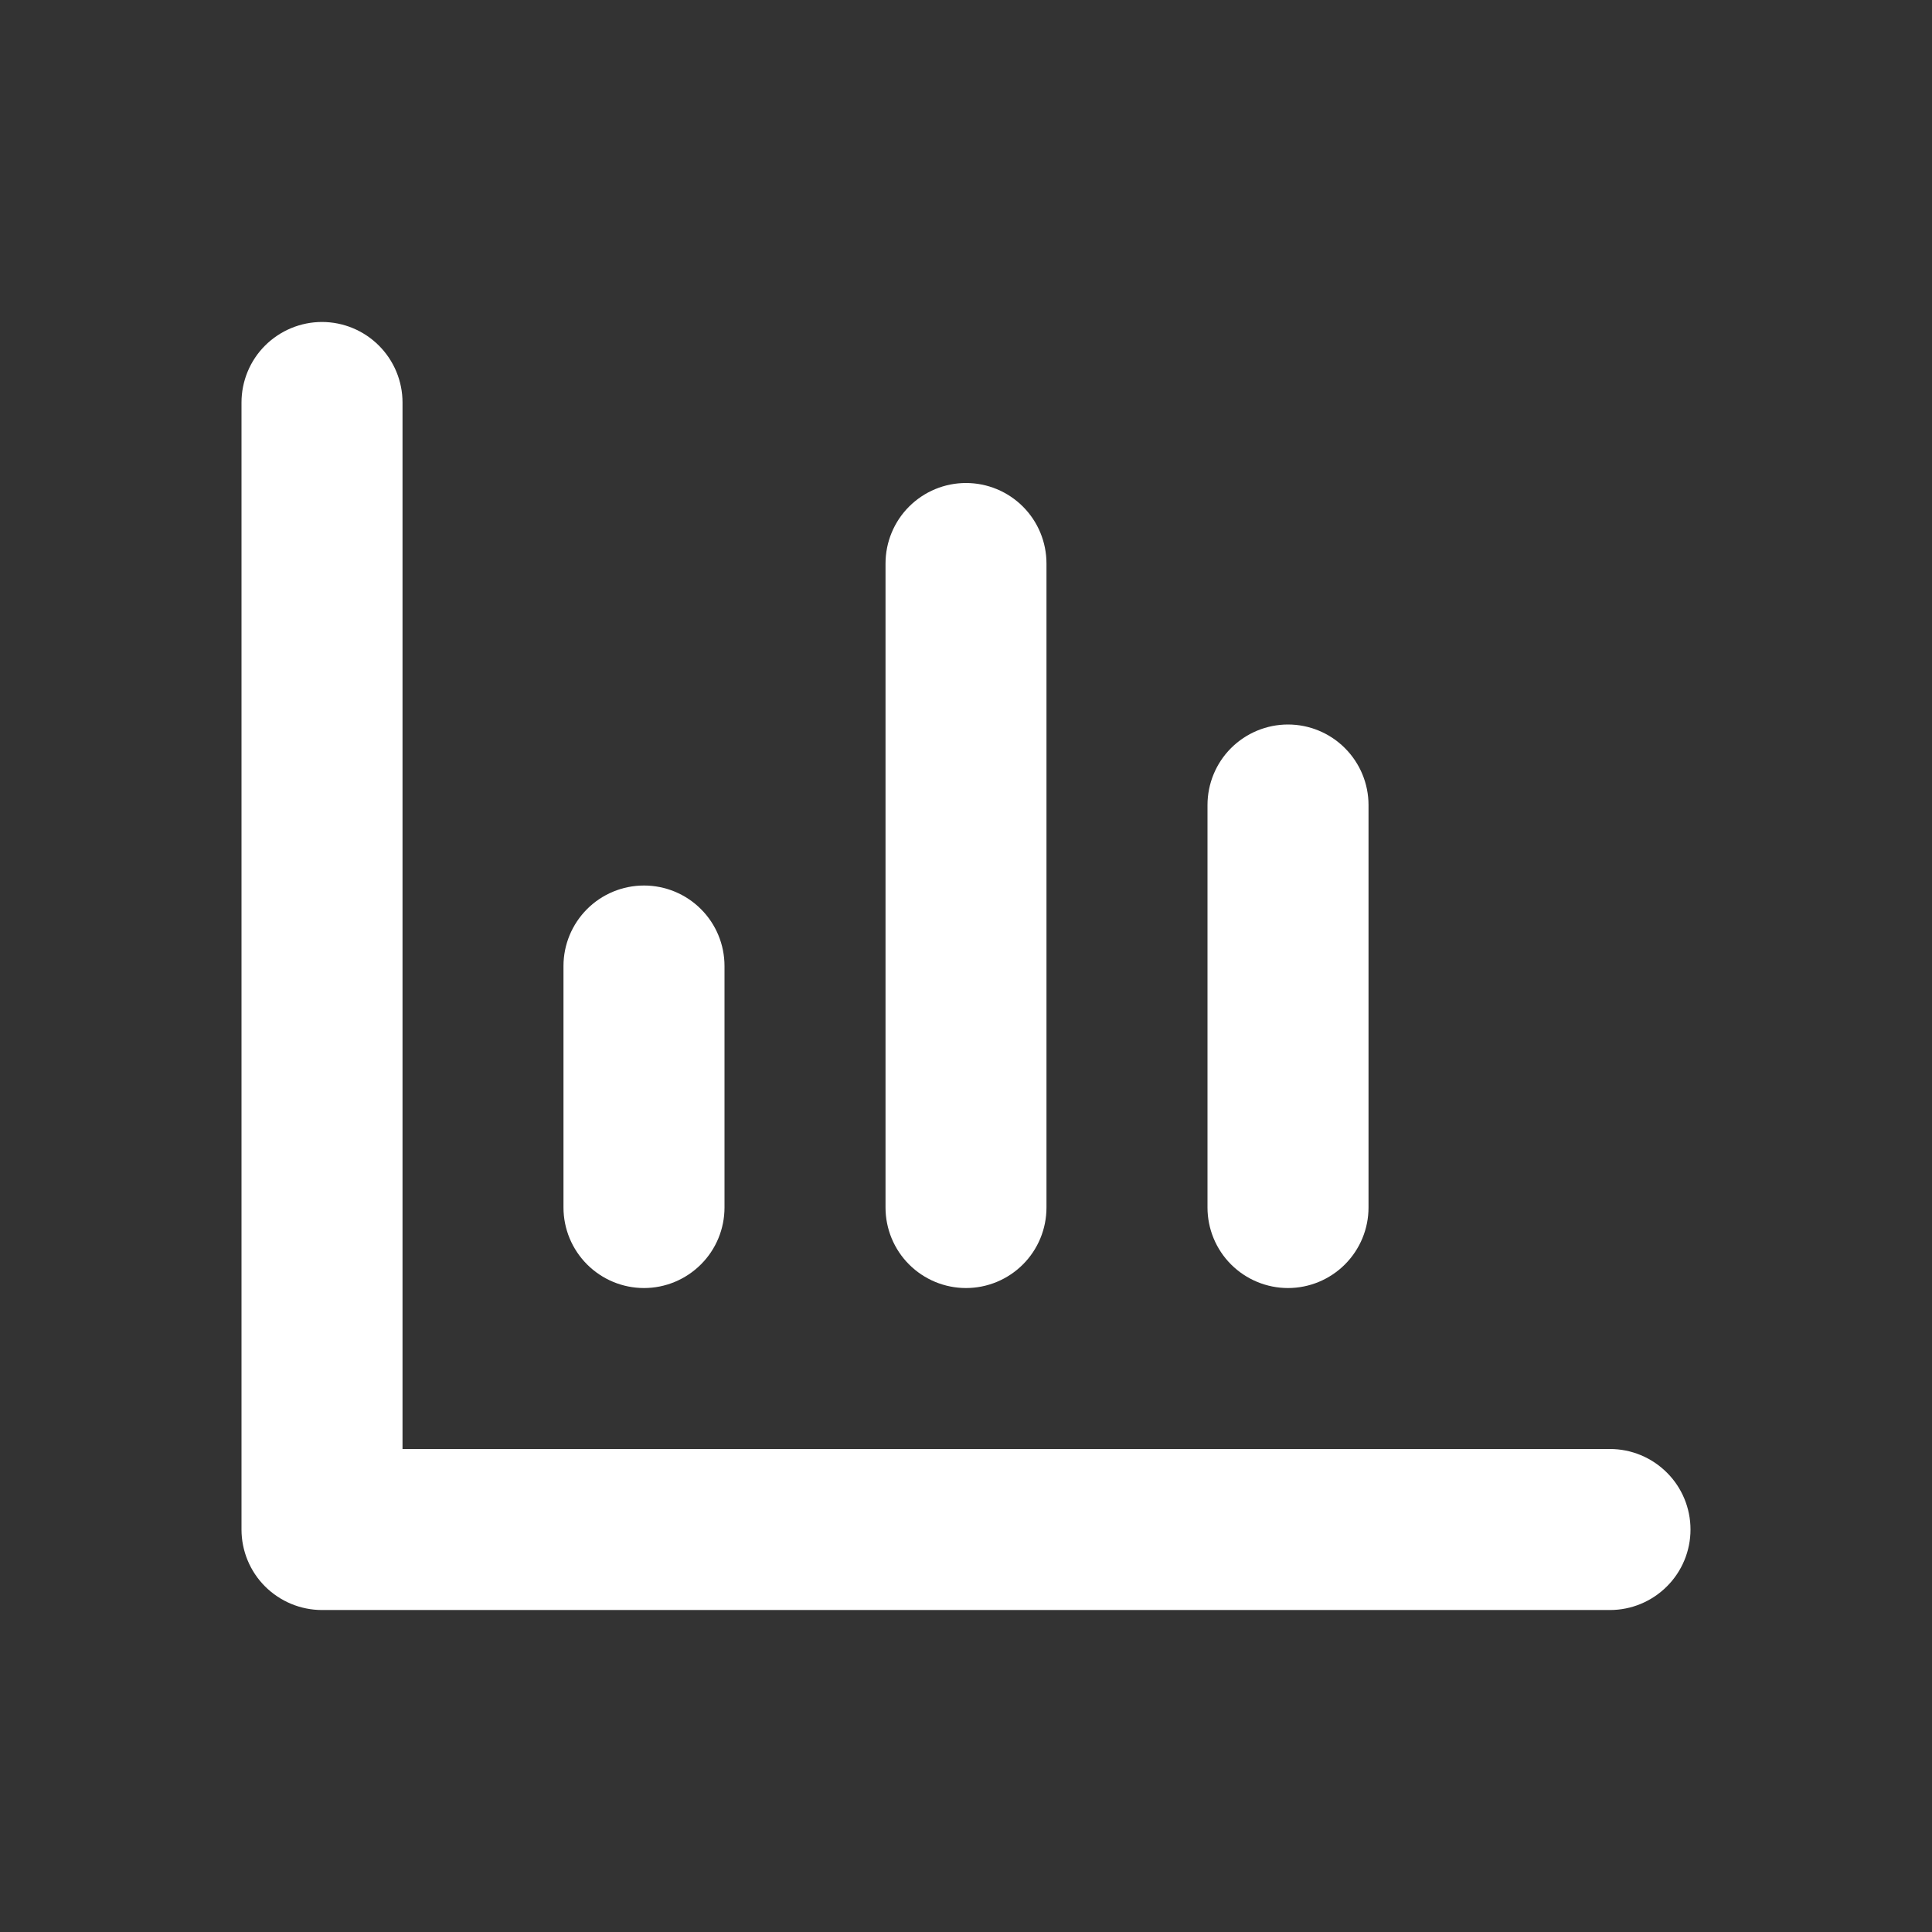 <svg width="32" height="32" viewBox="0 0 32 32" fill="none" xmlns="http://www.w3.org/2000/svg">
<rect x="0" y="0" width="32" height="32" fill="#333333" stroke="none"/>
<path fill-rule="evenodd" clip-rule="evenodd" d="M6.667 6.667C6.667 6.313 6.526 5.974 6.276 5.724C6.026 5.474 5.687 5.333 5.333 5.333C4.98 5.333 4.641 5.474 4.39 5.724C4.14 5.974 4 6.313 4 6.667V25.334C4 25.687 4.14 26.026 4.39 26.276C4.641 26.526 4.98 26.667 5.333 26.667H26.667C27.02 26.667 27.359 26.526 27.609 26.276C27.86 26.026 28 25.687 28 25.334C28 24.98 27.86 24.641 27.609 24.391C27.359 24.141 27.02 24 26.667 24H6.667V6.667ZM12 16C12 15.646 11.86 15.307 11.609 15.057C11.359 14.807 11.02 14.667 10.667 14.667C10.313 14.667 9.974 14.807 9.724 15.057C9.474 15.307 9.333 15.646 9.333 16V20C9.333 20.354 9.474 20.693 9.724 20.943C9.974 21.193 10.313 21.334 10.667 21.334C11.02 21.334 11.359 21.193 11.609 20.943C11.86 20.693 12 20.354 12 20V16ZM16 8C16.354 8 16.693 8.141 16.943 8.391C17.193 8.641 17.333 8.98 17.333 9.334V20C17.333 20.354 17.193 20.693 16.943 20.943C16.693 21.193 16.354 21.334 16 21.334C15.646 21.334 15.307 21.193 15.057 20.943C14.807 20.693 14.667 20.354 14.667 20V9.334C14.667 8.98 14.807 8.641 15.057 8.391C15.307 8.141 15.646 8 16 8ZM22.667 13.334C22.667 12.98 22.526 12.641 22.276 12.391C22.026 12.141 21.687 12 21.333 12C20.98 12 20.64 12.141 20.39 12.391C20.14 12.641 20 12.98 20 13.334V20C20 20.354 20.14 20.693 20.39 20.943C20.64 21.193 20.98 21.334 21.333 21.334C21.687 21.334 22.026 21.193 22.276 20.943C22.526 20.693 22.667 20.354 22.667 20V13.334Z" fill="white"/>
</svg>
